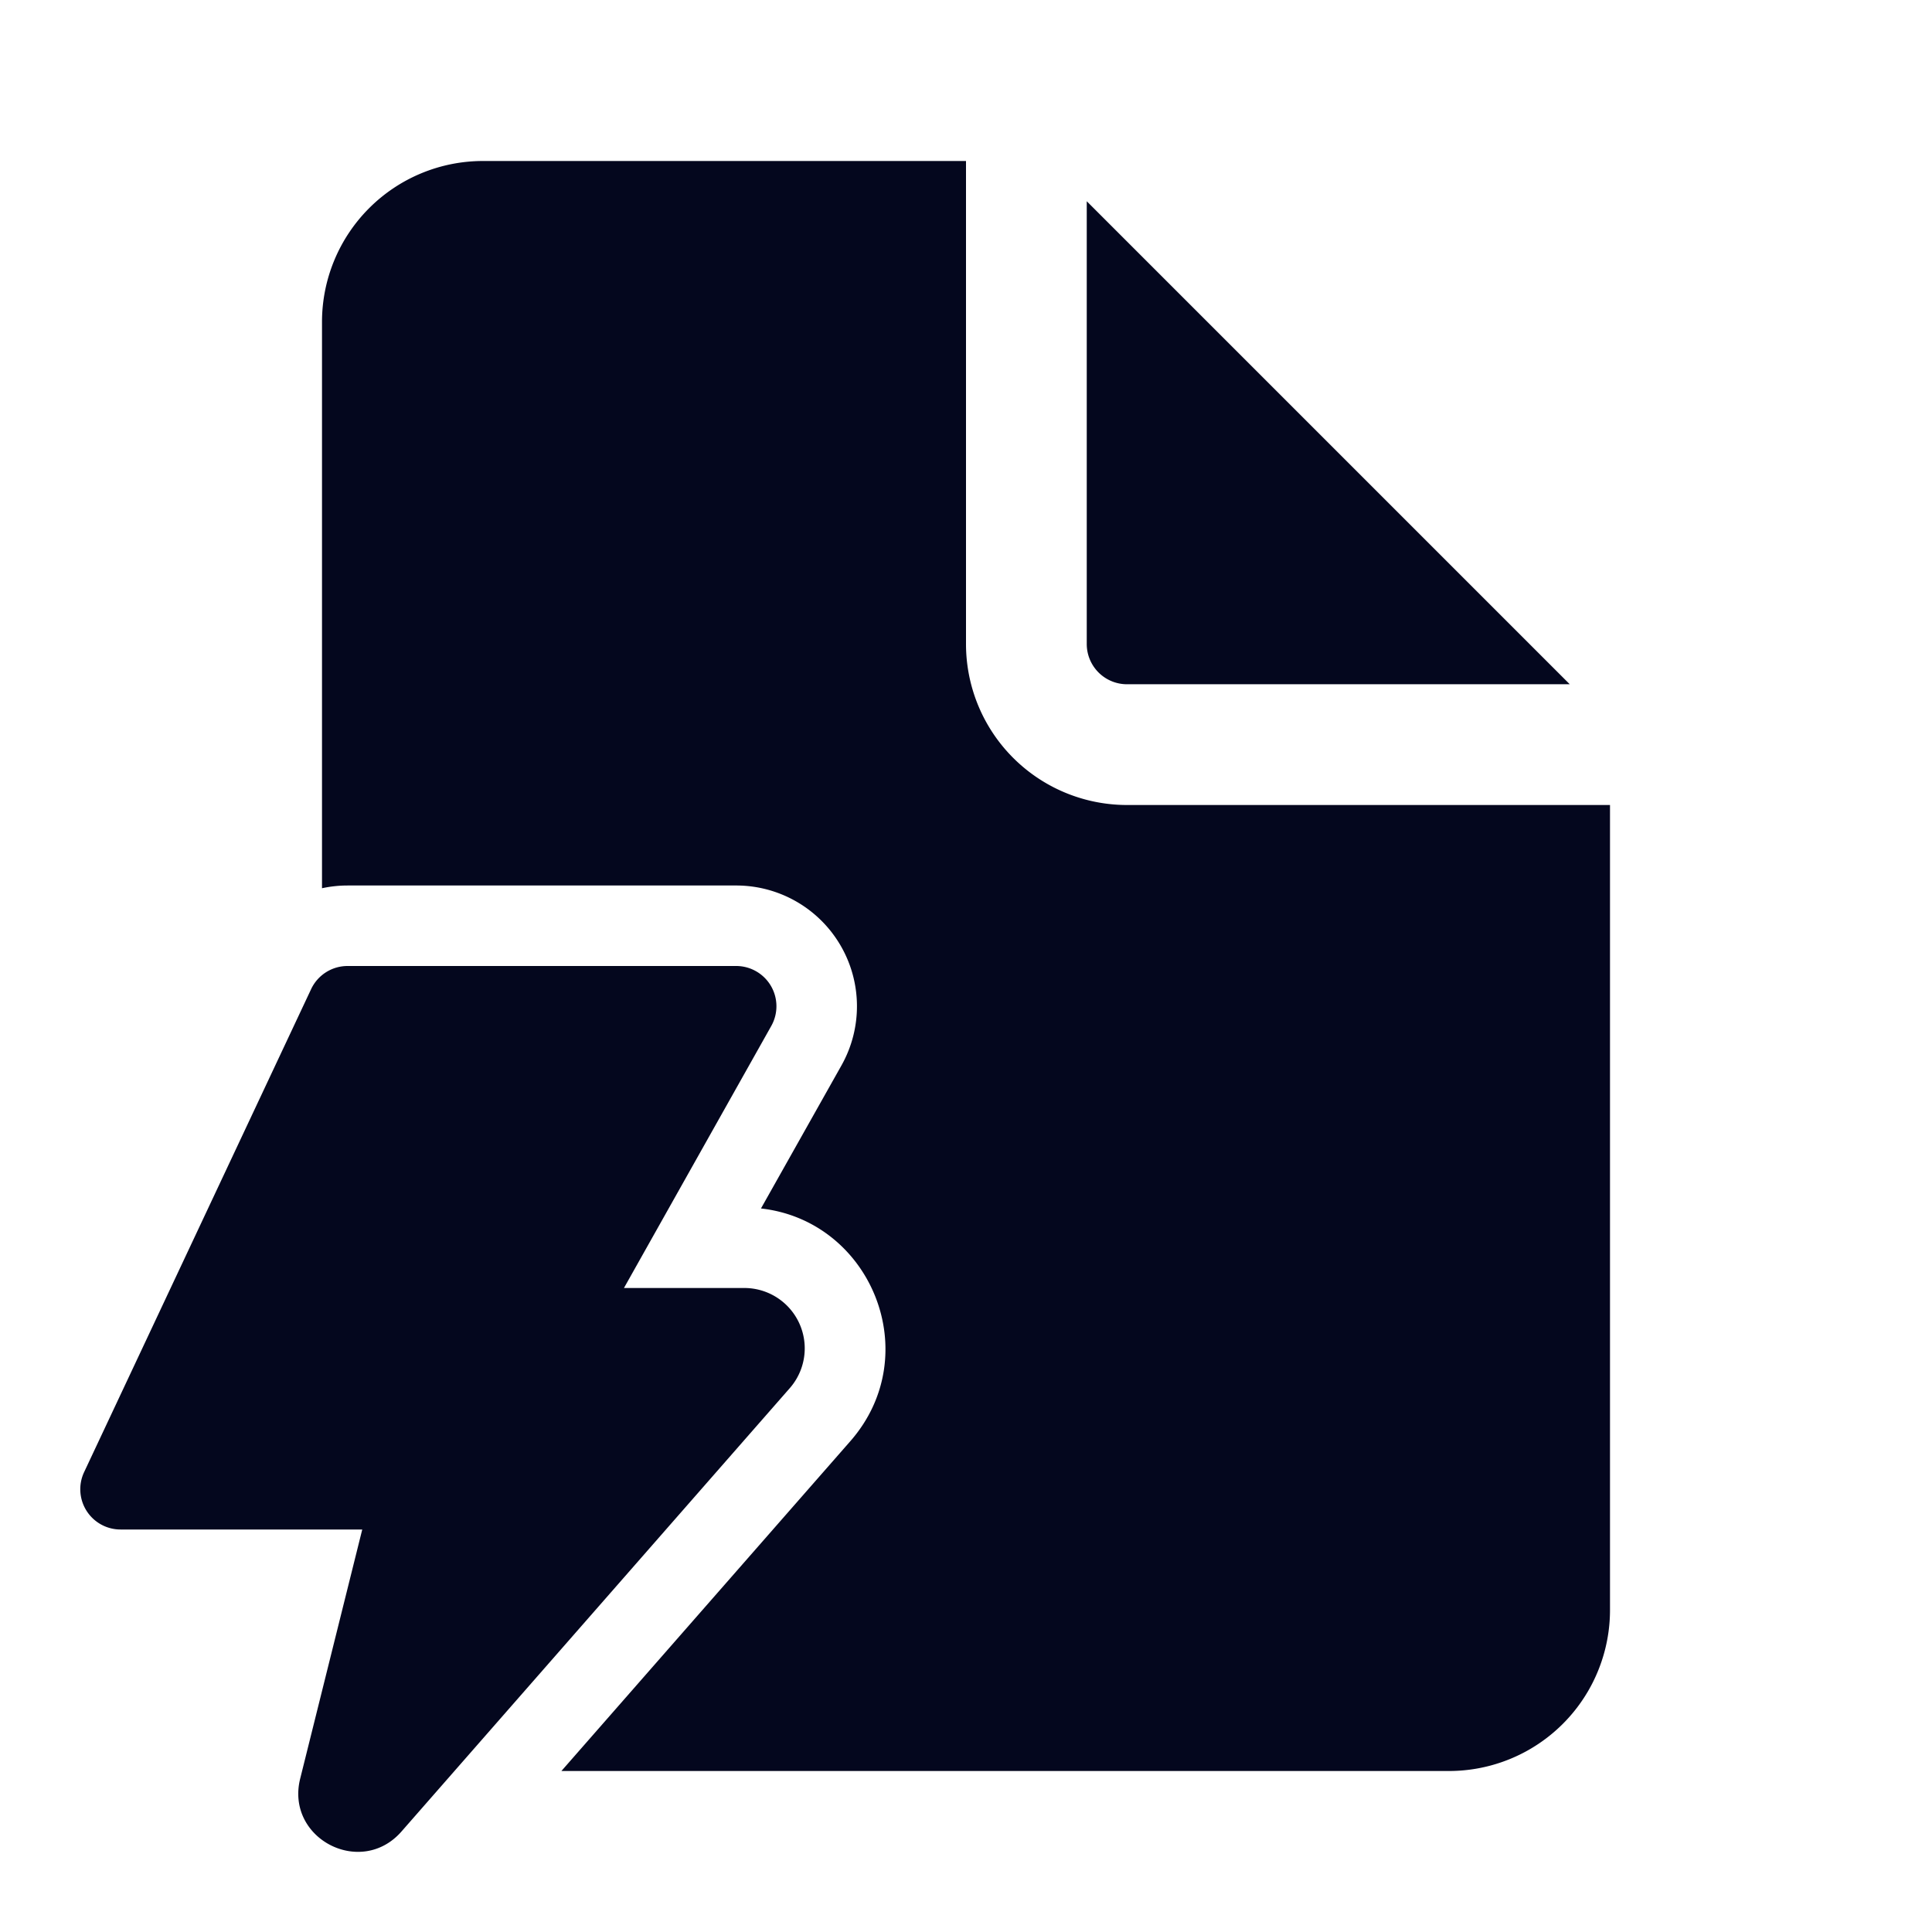 <svg xmlns="http://www.w3.org/2000/svg" width="24" height="24" fill="none"><path fill="#04071E" d="M12 2v6a2 2 0 0 0 2 2h6v10a2 2 0 0 1-2 2H6.974l3.589-4.097c.944-1.078.258-2.738-1.11-2.891l1-1.777A1.5 1.5 0 0 0 9.144 11H4.317a1.5 1.5 0 0 0-.317.034V4a2 2 0 0 1 2-2zm1.5.5V8a.5.5 0 0 0 .5.5h5.5zM4.318 12h4.827a.5.5 0 0 1 .436.745L7.751 16h1.495a.75.75 0 0 1 .565 1.244l-4.824 5.508c-.505.576-1.443.085-1.258-.657L4.5 19H1.498a.5.5 0 0 1-.453-.713l2.82-6A.5.5 0 0 1 4.318 12"/></svg>